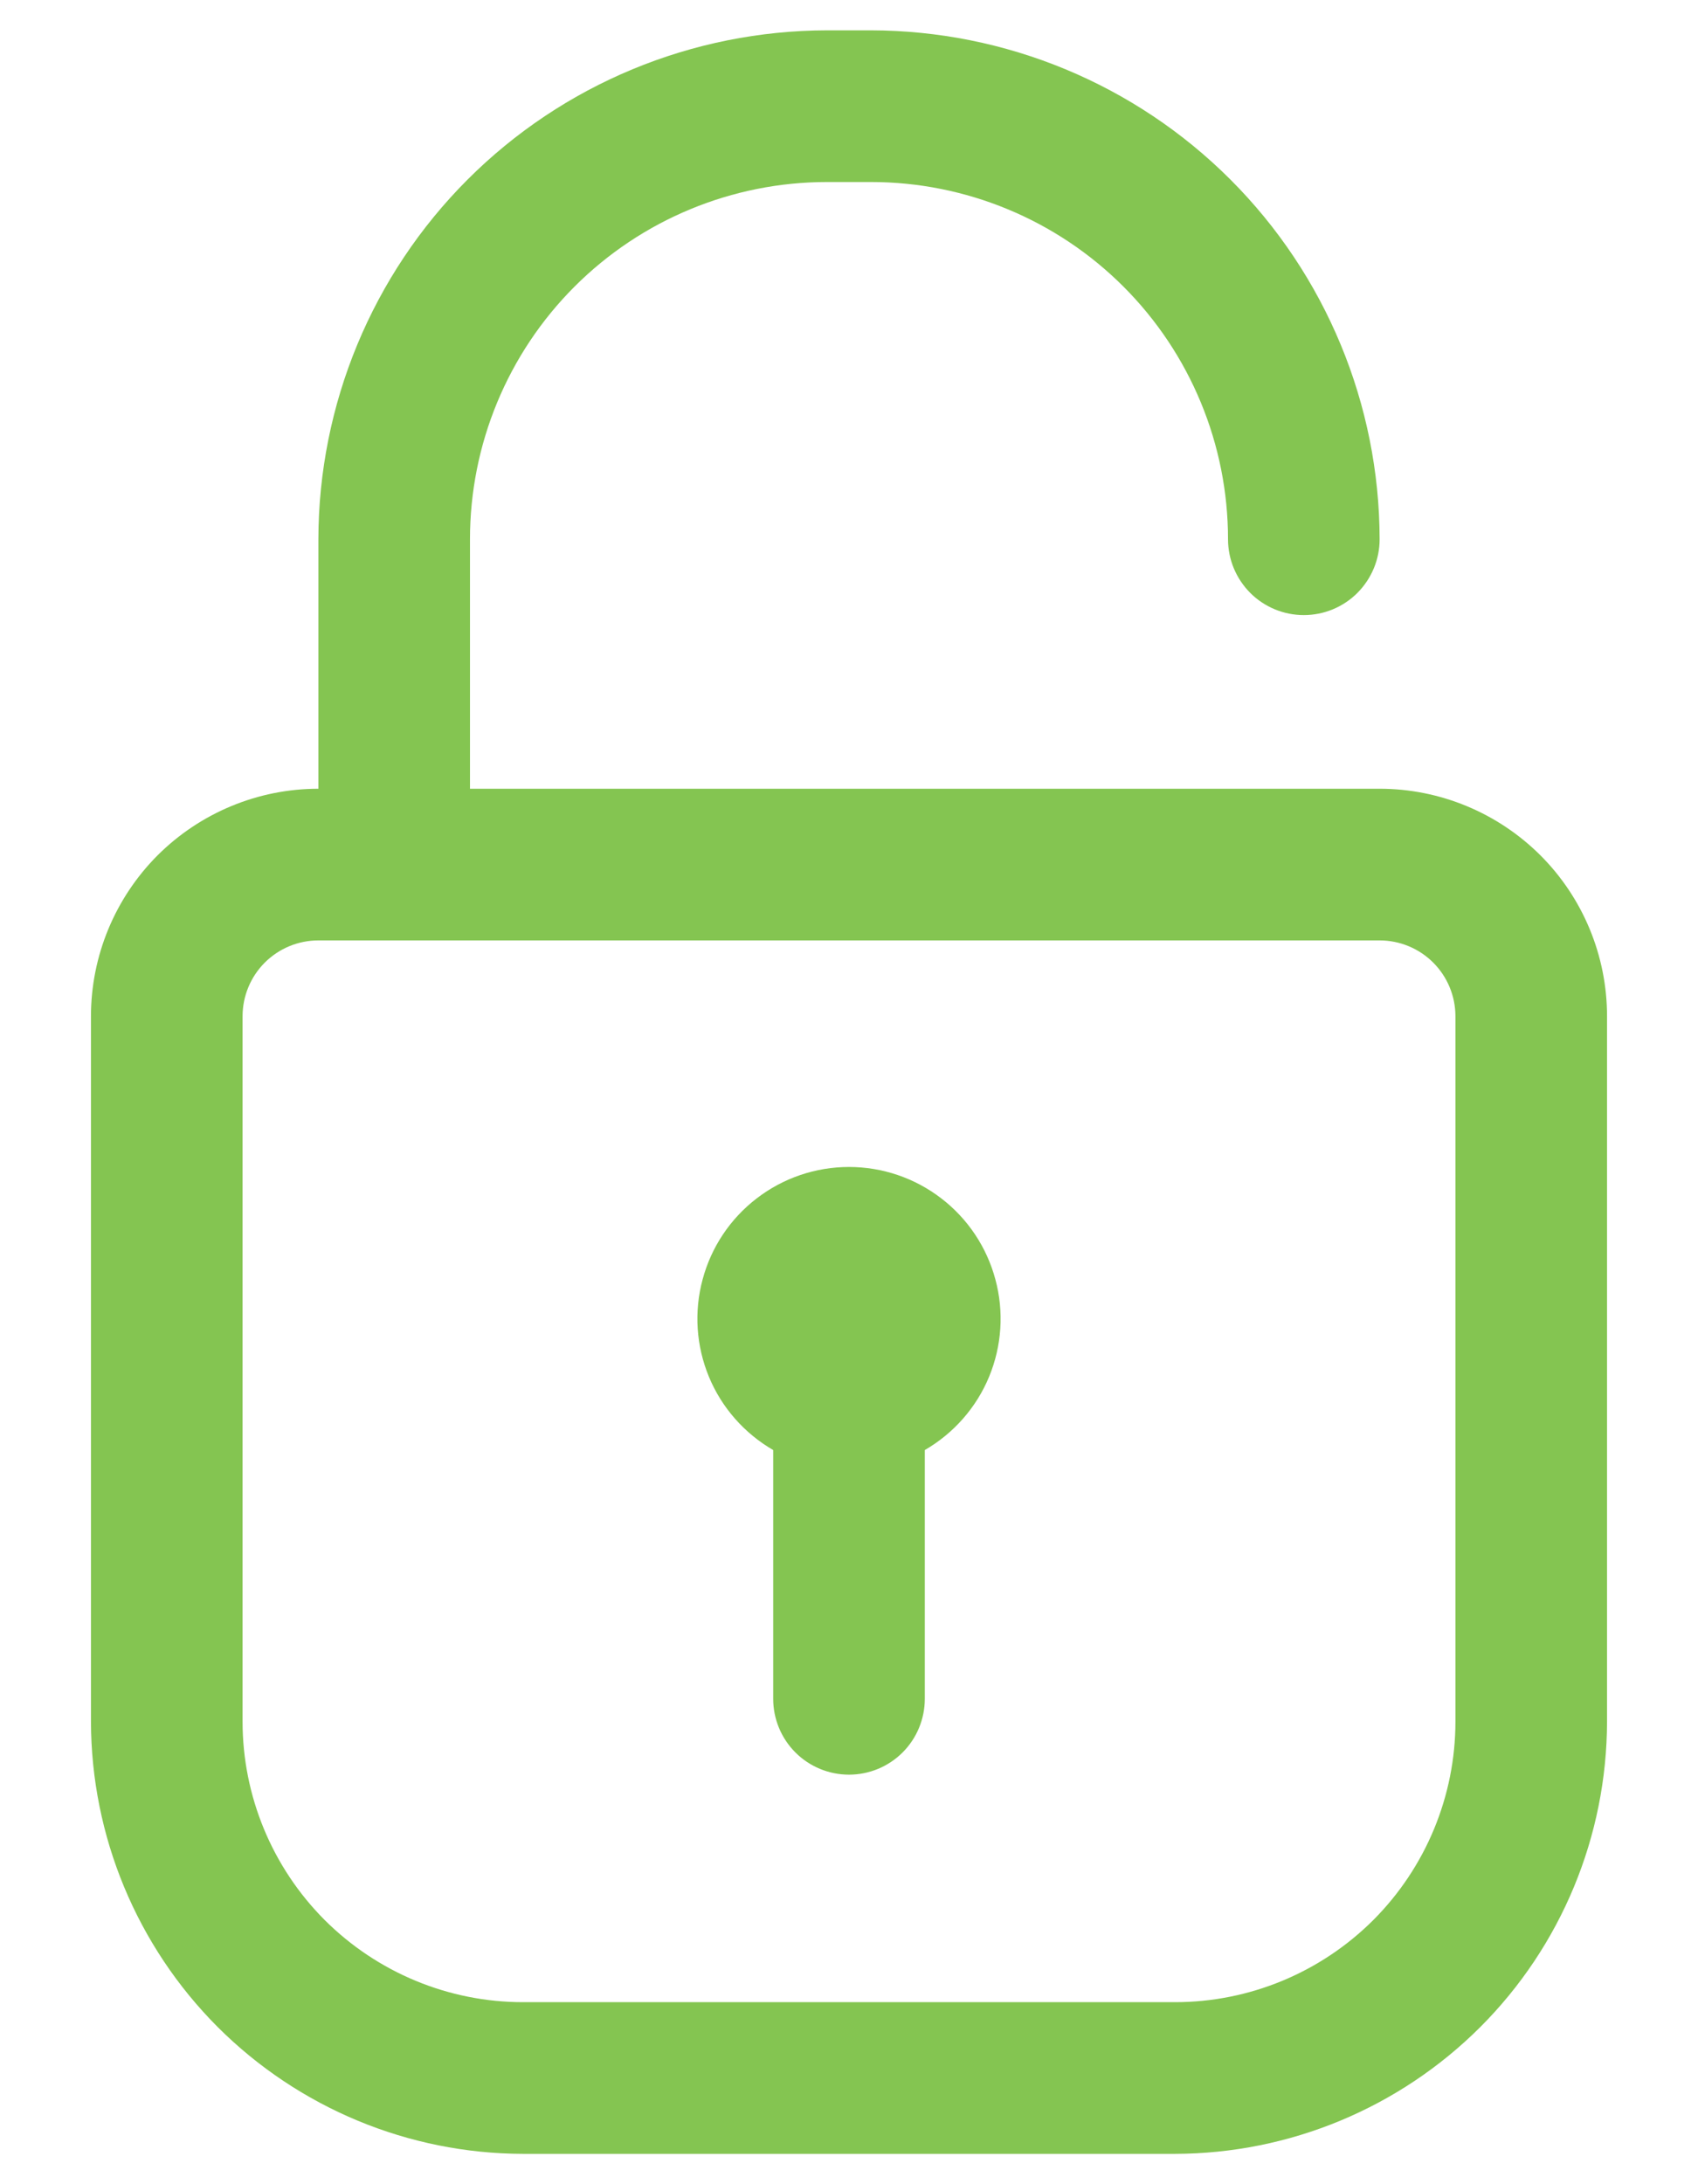 <svg width="14" height="18" viewBox="0 0 14 18" fill="none" xmlns="http://www.w3.org/2000/svg">
<path d="M11.375 6.5H3.875V4.444C3.875 3.663 4.185 2.914 4.737 2.362C5.289 1.81 6.038 1.5 6.819 1.5H7.181C7.962 1.5 8.711 1.81 9.263 2.362C9.815 2.914 10.125 3.663 10.125 4.444C10.125 4.61 10.191 4.768 10.308 4.886C10.425 5.003 10.584 5.069 10.75 5.069C10.916 5.069 11.075 5.003 11.192 4.886C11.309 4.768 11.375 4.61 11.375 4.444C11.373 3.332 10.931 2.266 10.145 1.48C9.359 0.694 8.293 0.252 7.181 0.25H6.819C5.707 0.252 4.641 0.694 3.855 1.48C3.069 2.266 2.627 3.332 2.625 4.444V6.5C2.128 6.5 1.651 6.698 1.299 7.049C0.948 7.401 0.75 7.878 0.75 8.375V14.188C0.752 15.132 1.128 16.037 1.795 16.705C2.463 17.372 3.368 17.748 4.312 17.75H9.688C10.632 17.748 11.537 17.372 12.205 16.705C12.873 16.037 13.248 15.132 13.25 14.188V8.375C13.25 7.878 13.053 7.401 12.701 7.049C12.349 6.698 11.872 6.5 11.375 6.5ZM12 14.188C12 14.801 11.756 15.389 11.323 15.823C10.889 16.256 10.301 16.5 9.688 16.5H4.312C3.699 16.5 3.111 16.256 2.677 15.823C2.244 15.389 2 14.801 2 14.188V8.375C2 8.209 2.066 8.05 2.183 7.933C2.3 7.816 2.459 7.75 2.625 7.75H11.375C11.541 7.75 11.7 7.816 11.817 7.933C11.934 8.05 12 8.209 12 8.375V14.188ZM7.625 11.95V14C7.625 14.166 7.559 14.325 7.442 14.442C7.325 14.559 7.166 14.625 7 14.625C6.834 14.625 6.675 14.559 6.558 14.442C6.441 14.325 6.375 14.166 6.375 14V11.95C6.137 11.812 5.95 11.6 5.845 11.346C5.74 11.092 5.721 10.81 5.793 10.544C5.864 10.278 6.021 10.043 6.239 9.876C6.457 9.708 6.725 9.617 7 9.617C7.275 9.617 7.543 9.708 7.761 9.876C7.979 10.043 8.136 10.278 8.207 10.544C8.279 10.81 8.26 11.092 8.155 11.346C8.05 11.6 7.863 11.812 7.625 11.95Z" fill="#84C551"/>
</svg>
